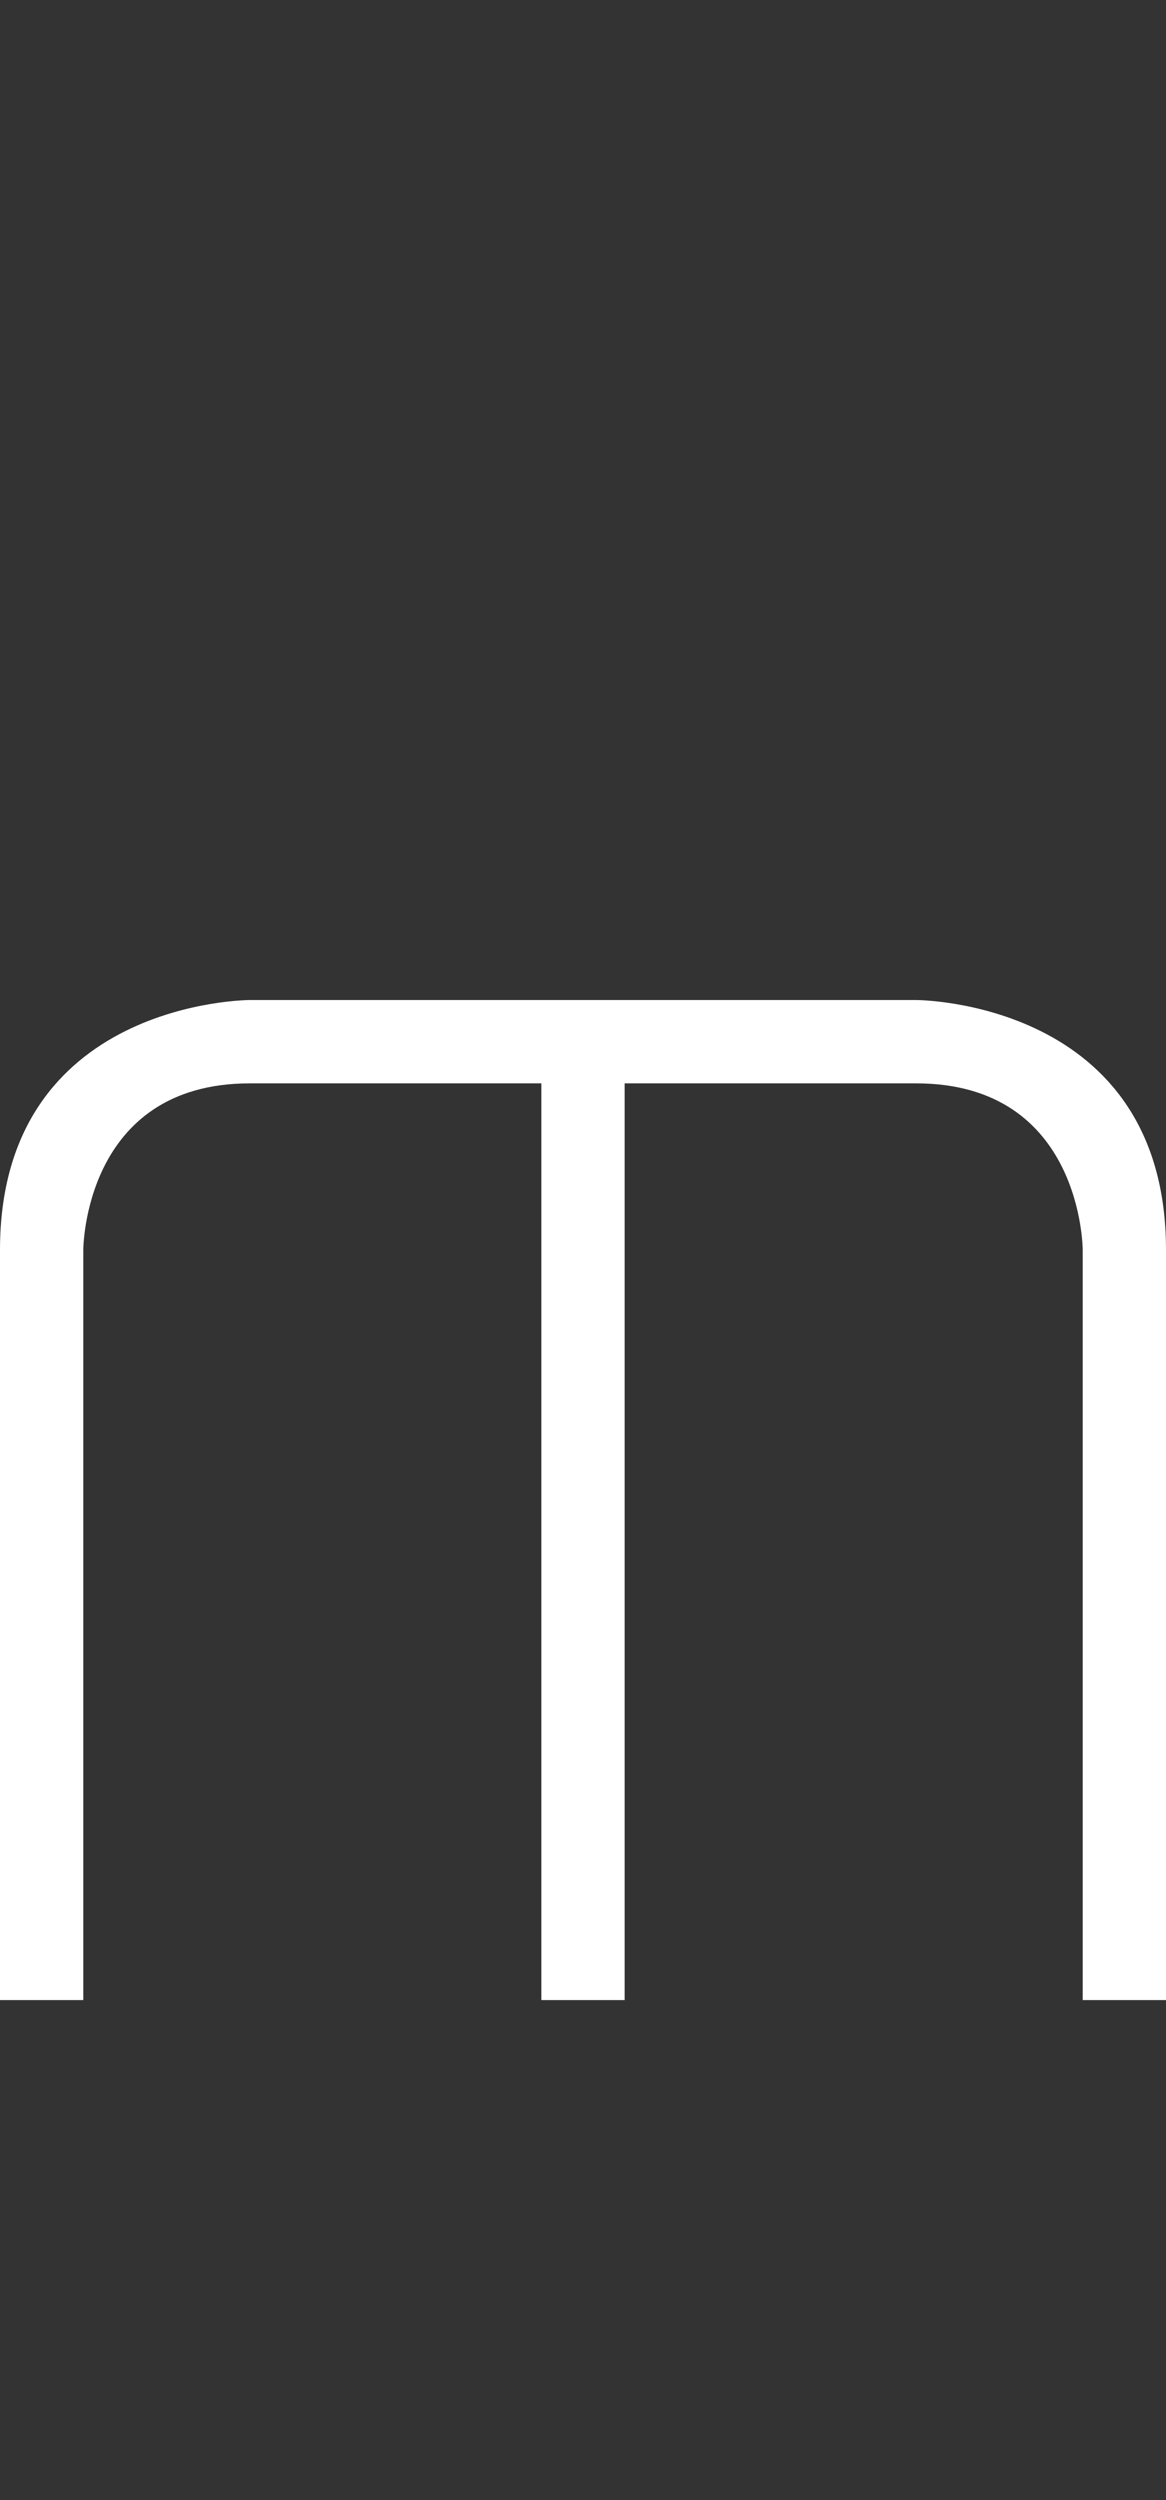 <svg width="7" height="15" viewBox="0 0 7 15" fill="none" xmlns="http://www.w3.org/2000/svg">
<rect x="0" y="0" width="7" height="15" fill="#333333" stroke="none"/>
<path d="M0.5 12L2.38419e-06 12L2.77759e-06 7.5C2.43189e-06 6 1.5 6 1.5 6L5.5 6C5.5 6 7 6 7 7.5L7 12L6.5 12L6.5 7.5C6.5 7.5 6.5 6.5 5.5 6.5L3.75 6.5L3.75 12L3.25 12L3.25 6.5L1.5 6.5C0.5 6.5 0.5 7.5 0.5 7.5L0.5 12Z" fill="white"/>
</svg>
